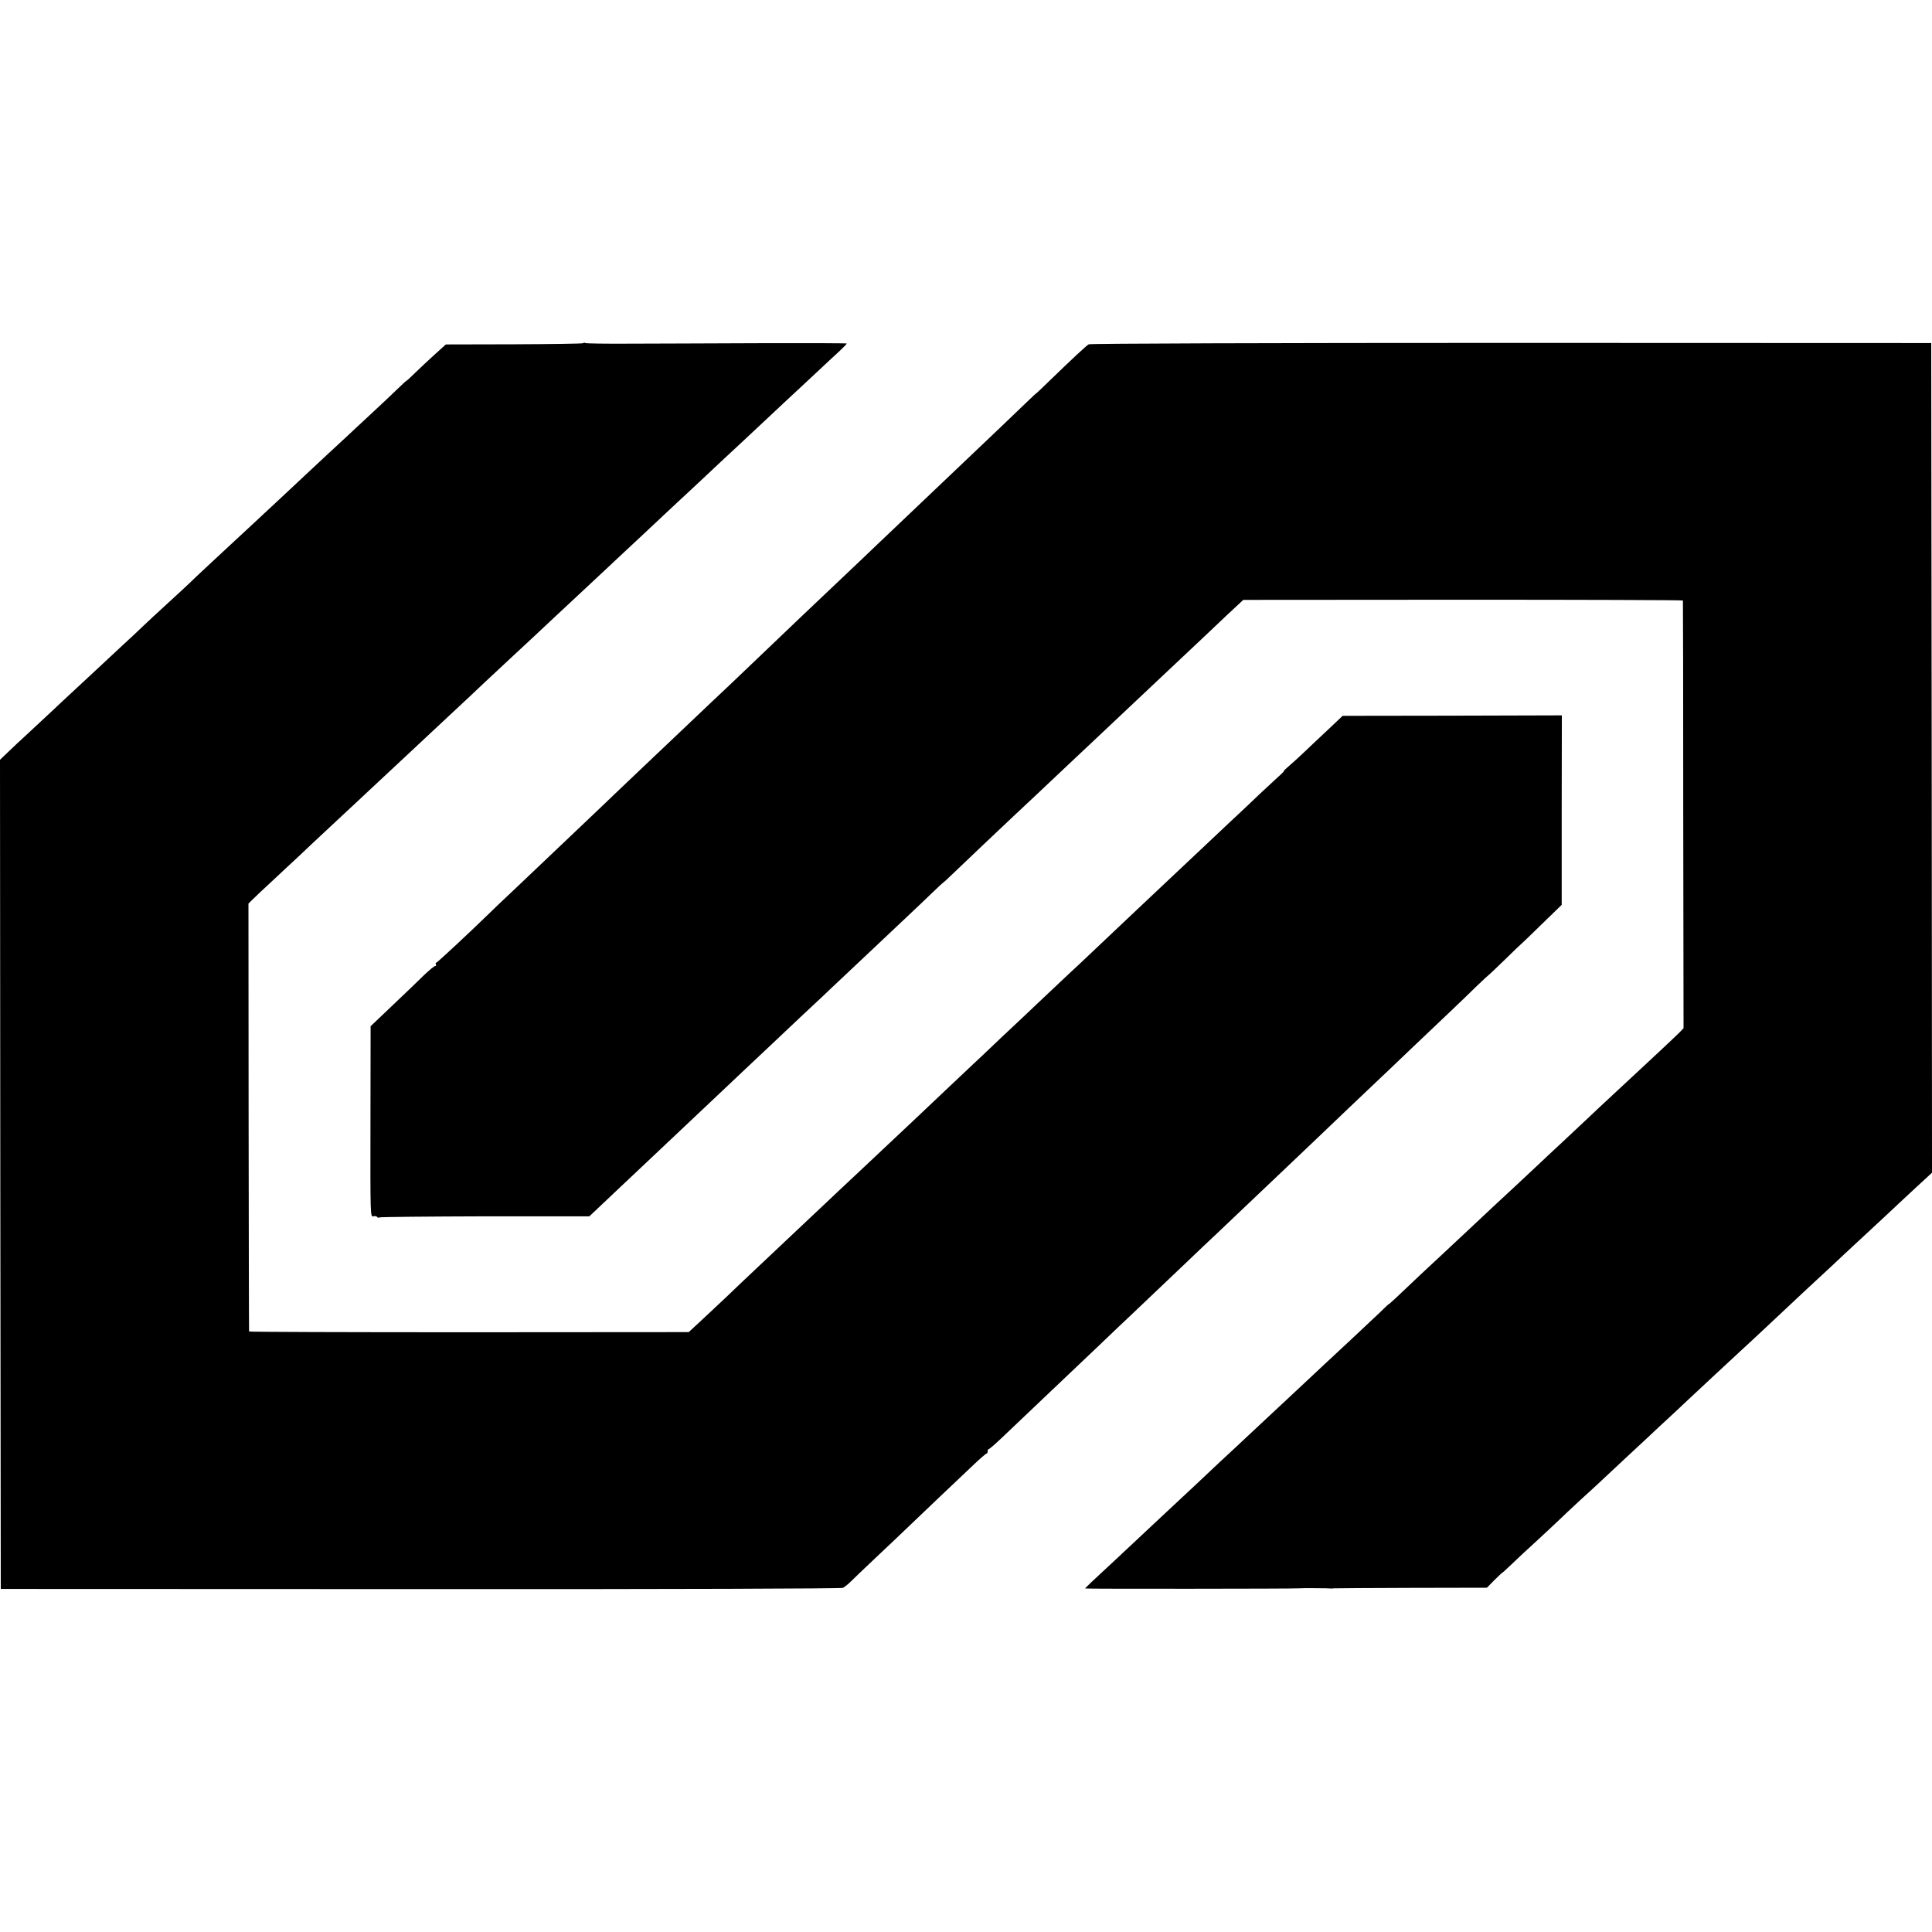 <?xml version="1.0" standalone="no"?>
<!DOCTYPE svg PUBLIC "-//W3C//DTD SVG 20010904//EN"
 "http://www.w3.org/TR/2001/REC-SVG-20010904/DTD/svg10.dtd">
<svg version="1.0" xmlns="http://www.w3.org/2000/svg"
 width="1248pt" height="1248pt" viewBox="0 0 1248 1248"
 preserveAspectRatio="xMidYMid meet">
<g transform="translate(0,1248) scale(0.1,-0.1)"
fill="#000000" stroke="none">
<path d="M3767 10263 c-4 -3 -204 -6 -447 -7 l-440 -1 -72 -65 c-40 -36 -96
-89 -125 -117 -30 -29 -55 -53 -58 -53 -2 0 -30 -26 -62 -57 -33 -32 -110
-105 -173 -163 -62 -58 -128 -118 -145 -135 -18 -16 -78 -73 -135 -125 -56
-52 -123 -115 -150 -140 -26 -25 -77 -72 -112 -105 -227 -212 -297 -276 -328
-305 -113 -105 -259 -240 -294 -275 -23 -22 -89 -83 -146 -135 -57 -52 -125
-115 -151 -140 -25 -25 -88 -83 -139 -130 -50 -47 -117 -109 -148 -138 -32
-30 -102 -95 -156 -145 -55 -51 -123 -114 -152 -142 -29 -27 -95 -88 -145
-135 -51 -47 -115 -106 -141 -132 l-48 -46 2 -2678 3 -2678 2710 -1 c1684 -1
2718 3 2730 8 11 6 34 24 51 41 17 17 88 85 158 151 70 66 156 147 190 180 34
33 132 126 217 207 85 80 188 178 229 217 41 39 78 71 82 71 4 0 8 7 8 15 0 8
3 15 8 15 4 0 41 32 82 71 65 62 148 140 420 399 32 30 129 123 216 205 86 83
169 161 184 175 47 44 319 303 384 365 34 33 129 123 211 200 81 77 173 165
205 195 32 30 129 123 216 205 87 83 179 170 205 195 62 60 343 327 399 380
25 23 119 113 209 199 90 86 207 197 259 246 52 50 126 120 164 158 39 37 71
67 72 67 2 0 49 45 106 100 56 55 103 100 104 100 1 0 61 57 133 128 l131 127
0 612 1 612 -708 -2 -708 -1 -94 -89 c-52 -48 -123 -116 -159 -150 -36 -34
-80 -74 -98 -89 -19 -16 -31 -28 -28 -28 3 0 -13 -17 -36 -37 -23 -21 -78 -72
-123 -114 -44 -42 -97 -93 -118 -112 -21 -19 -95 -89 -164 -154 -141 -133
-172 -162 -343 -323 -67 -63 -146 -137 -175 -165 -49 -47 -281 -266 -365 -345
-21 -19 -100 -93 -176 -165 -75 -71 -150 -141 -164 -155 -15 -14 -90 -84 -166
-156 -76 -73 -159 -151 -184 -174 -25 -23 -105 -99 -179 -169 -208 -197 -211
-200 -337 -318 -65 -61 -142 -133 -170 -160 -28 -26 -109 -102 -179 -168 -163
-154 -184 -174 -350 -330 -282 -266 -330 -311 -375 -355 -26 -25 -91 -86 -144
-135 l-97 -90 -1419 -1 c-781 0 -1420 2 -1421 5 -1 4 -2 627 -3 1385 l-1 1379
26 26 c14 14 74 71 134 126 59 55 131 123 161 150 45 43 96 91 317 297 15 14
76 70 134 125 58 54 120 112 137 128 18 17 85 80 150 140 65 61 141 132 169
158 182 169 264 247 301 282 38 35 204 191 305 284 20 18 70 66 112 105 42 39
129 121 194 181 65 61 139 130 166 155 26 25 89 83 139 130 50 47 113 105 139
130 26 25 98 92 160 150 62 58 132 123 156 145 23 22 90 85 149 140 113 105
122 113 312 291 65 62 135 126 154 144 19 18 85 79 145 135 61 57 131 123 158
147 26 25 47 46 47 49 0 2 -255 3 -567 2 -313 -1 -691 -3 -841 -3 -149 -1
-276 1 -281 4 -4 3 -11 3 -14 -1z"/>
<path d="M7033 10256 c-16 -9 -103 -90 -256 -238 -44 -43 -81 -78 -82 -78 -2
0 -30 -26 -62 -57 -33 -32 -109 -105 -170 -163 -241 -229 -428 -407 -468 -445
-23 -22 -115 -110 -205 -195 -90 -85 -184 -175 -210 -200 -41 -39 -279 -265
-406 -385 -56 -53 -345 -329 -398 -380 -23 -22 -106 -101 -185 -175 -78 -74
-169 -160 -200 -190 -32 -30 -127 -120 -211 -200 -84 -80 -176 -167 -205 -195
-28 -27 -125 -120 -215 -205 -90 -85 -189 -180 -221 -210 -31 -30 -122 -116
-200 -190 -79 -74 -164 -155 -189 -180 -116 -113 -322 -305 -331 -308 -5 -2
-7 -8 -3 -13 3 -5 1 -9 -5 -9 -6 0 -37 -26 -70 -57 -32 -32 -124 -120 -203
-195 l-144 -137 -1 -617 c-1 -603 -1 -616 18 -611 10 3 22 1 25 -4 3 -5 10 -7
15 -3 6 3 313 6 683 7 l673 0 91 86 c50 47 138 131 197 186 58 55 130 123 159
150 29 28 117 111 196 185 79 74 167 158 196 185 29 28 103 97 164 155 62 58
138 130 170 160 32 30 113 107 180 170 68 63 137 129 155 145 17 17 91 86 164
155 73 69 159 150 191 180 32 30 111 105 175 165 65 61 146 138 182 173 35 34
66 62 67 62 2 0 30 26 63 58 63 61 321 305 389 369 48 44 265 249 340 320 28
26 111 104 184 173 73 69 152 143 175 165 64 60 294 277 345 325 82 77 302
284 339 320 21 19 52 49 70 65 l32 30 1420 1 c780 0 1419 -2 1420 -5 1 -3 2
-626 2 -1385 l2 -1378 -26 -27 c-14 -14 -74 -71 -133 -126 -59 -55 -125 -116
-145 -135 -21 -19 -91 -84 -156 -145 -65 -60 -137 -128 -160 -150 -23 -22 -95
-89 -160 -150 -65 -60 -135 -126 -155 -145 -20 -19 -90 -84 -155 -145 -134
-124 -138 -128 -301 -281 -66 -62 -135 -126 -154 -144 -55 -50 -257 -240 -311
-292 -27 -25 -49 -45 -49 -43 0 2 -28 -25 -63 -59 -35 -33 -117 -110 -182
-171 -130 -121 -227 -211 -284 -265 -20 -19 -95 -89 -166 -155 -141 -132 -144
-135 -305 -285 -63 -58 -130 -121 -150 -140 -33 -32 -135 -127 -344 -322 -43
-40 -100 -93 -126 -118 -26 -25 -90 -84 -141 -132 -161 -149 -199 -185 -199
-189 0 -3 1361 -2 1378 1 6 2 203 1 210 -1 4 -1 12 0 17 1 6 1 231 2 500 3
l490 1 47 48 c27 26 49 48 51 48 2 0 31 26 63 57 33 32 99 94 148 138 48 44
113 105 145 135 31 30 99 94 151 142 52 47 113 103 136 125 22 21 91 85 153
143 62 58 132 123 156 145 23 22 88 83 145 135 56 52 121 113 144 135 39 36
224 209 300 279 50 45 232 216 296 276 49 46 138 130 306 285 17 17 80 75 139
130 59 55 122 113 139 129 17 15 85 79 151 141 66 61 139 130 163 151 l42 39
-2 2680 -3 2679 -2713 1 c-1552 0 -2720 -4 -2729 -9z"/>
</g>
</svg>
